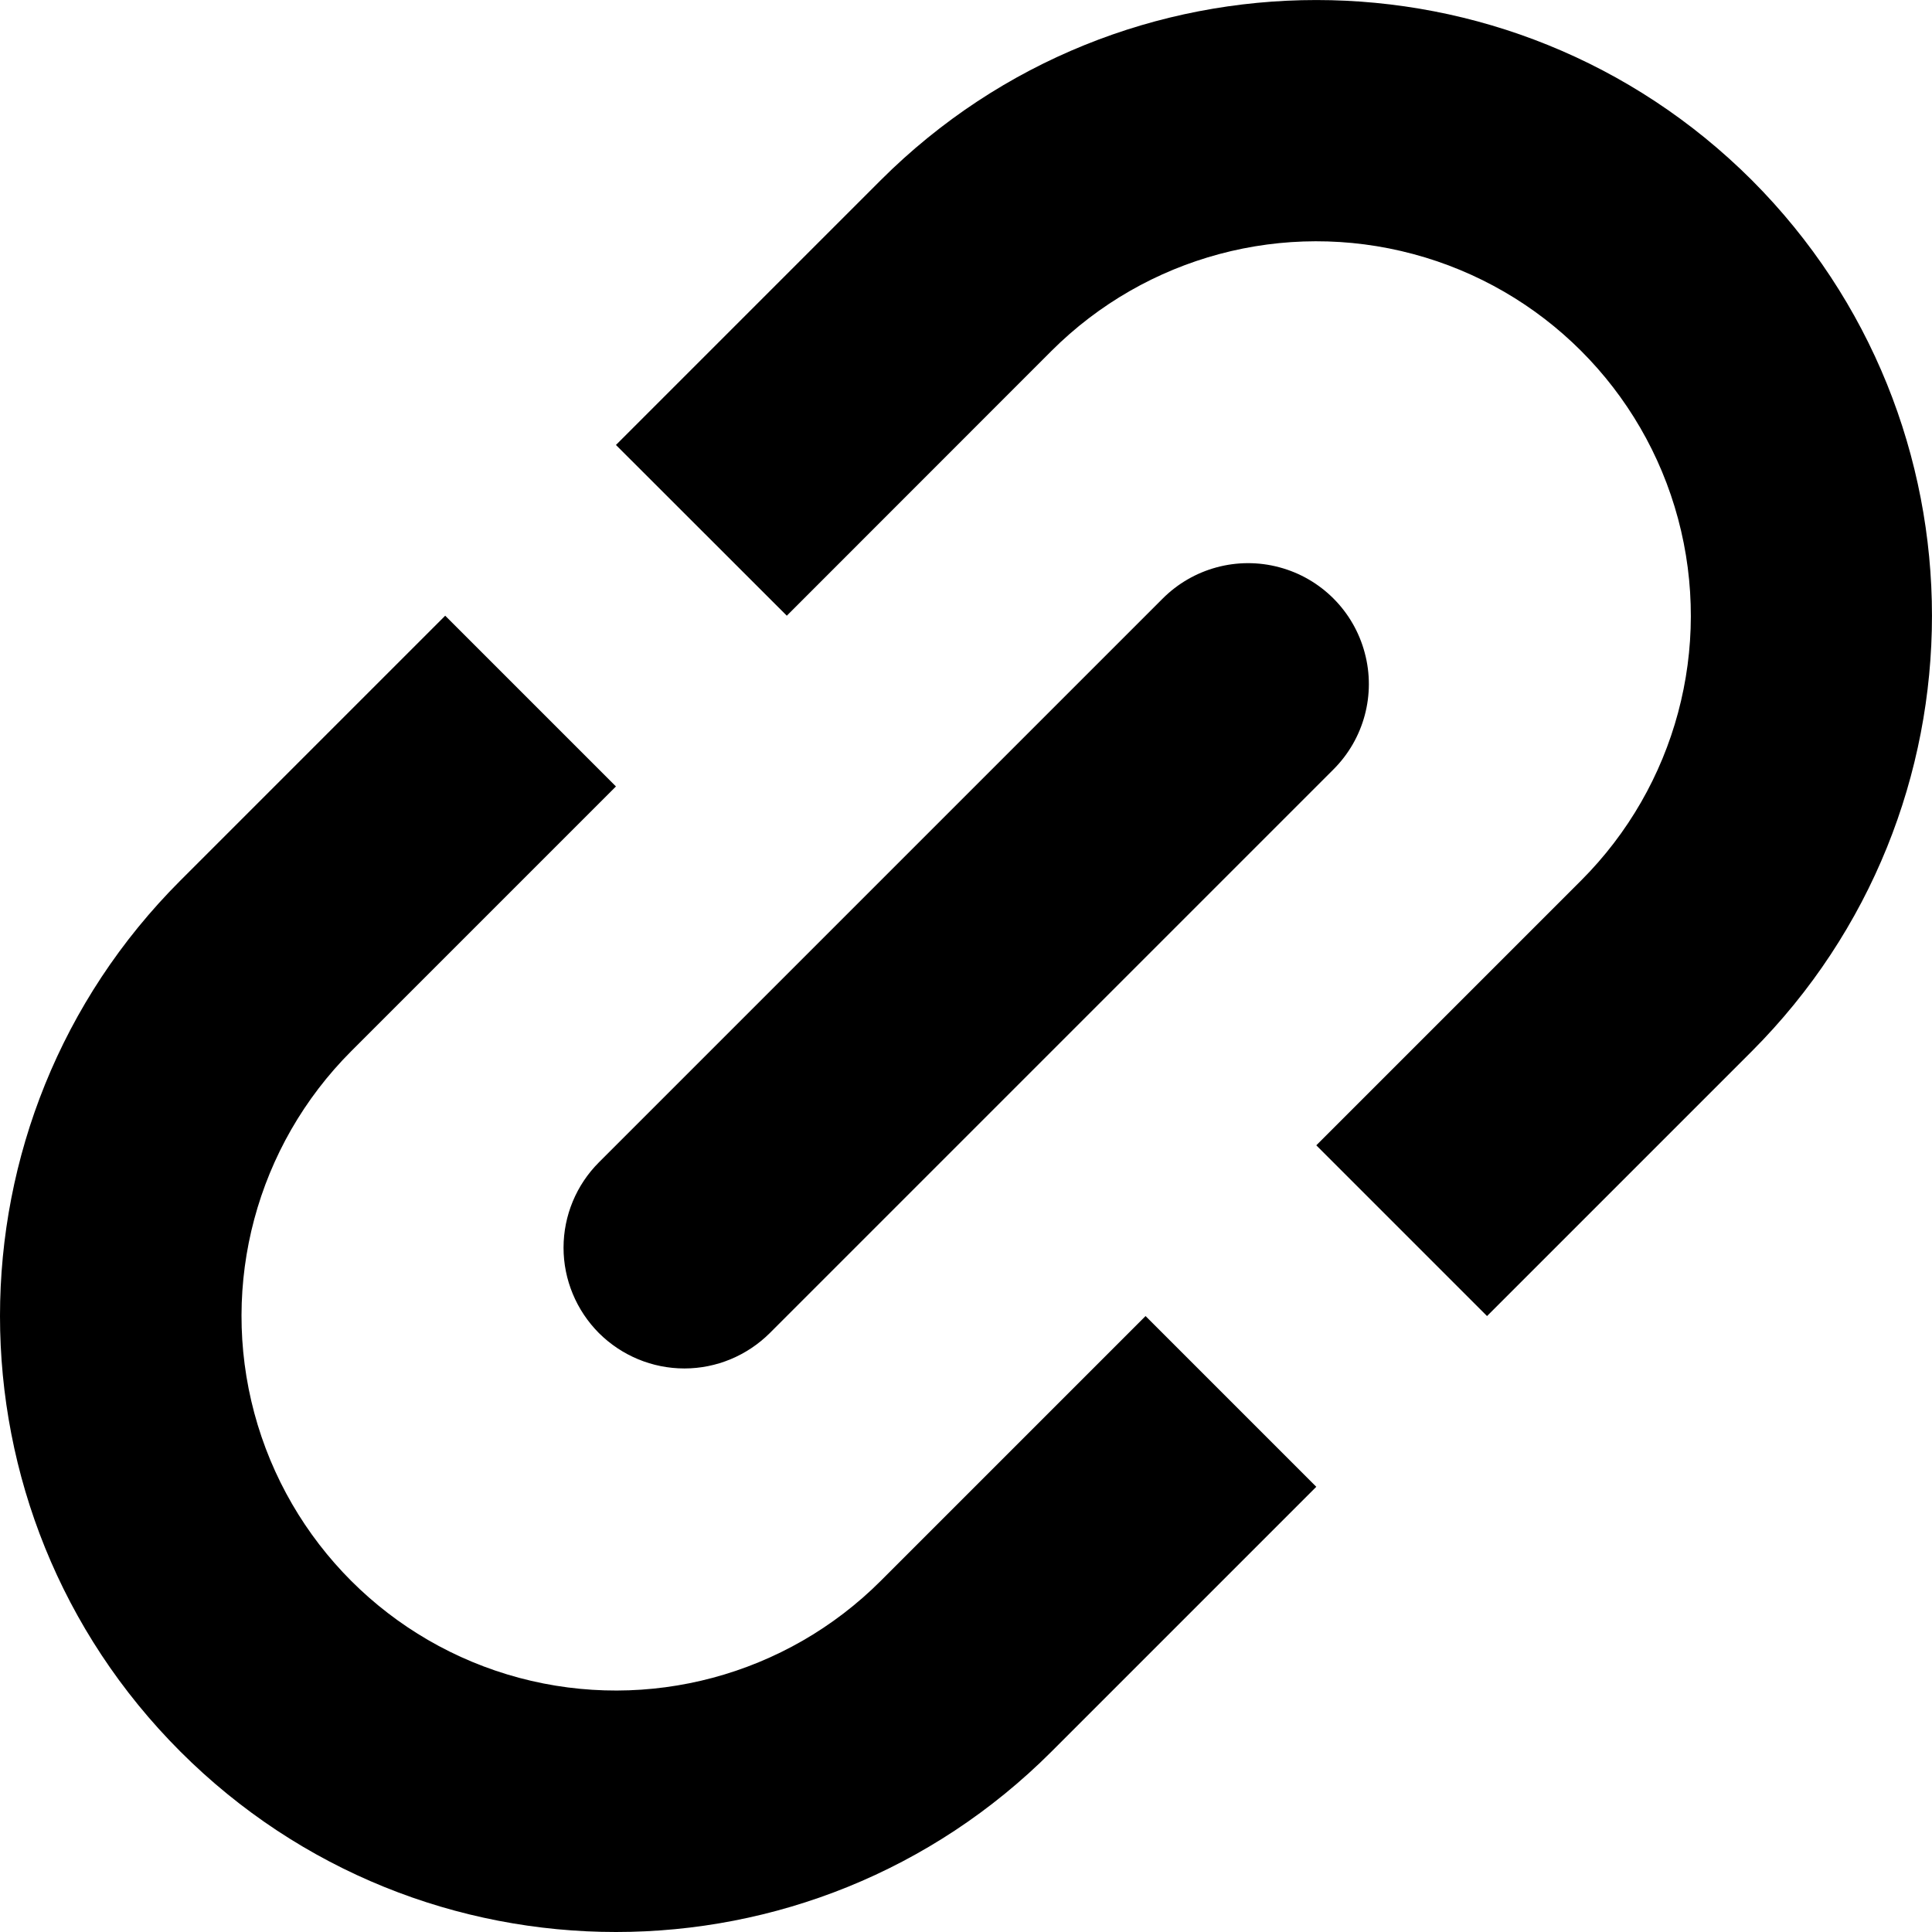 <?xml version="1.0" encoding="UTF-8"?>
<svg width="16px" height="16px" viewBox="0 0 16 16" version="1.1" xmlns="http://www.w3.org/2000/svg" xmlns:xlink="http://www.w3.org/1999/xlink">
    <!-- Generator: sketchtool 57.1 (101010) - https://sketch.com -->
    <title>8E2E31FA-FC5F-408B-93D0-64C9EF68AAAE</title>
    <desc>Created with sketchtool.</desc>
    <g id="Symbols" stroke="none" stroke-width="1" fill="none" fill-rule="evenodd">
        <g id="58-kb-iconfont-link-16">
            <g>
                <rect id="icon-area" opacity="0" x="0" y="0" width="16" height="16"></rect>
                <path d="M4.96,11.04 C5.148,11.227 5.402,11.333 5.668,11.333 C5.933,11.333 6.187,11.227 6.375,11.04 L11.042,6.373 C11.296,6.12 11.395,5.751 11.302,5.406 C11.21,5.06 10.94,4.79 10.595,4.698 C10.249,4.605 9.88,4.705 9.628,4.958 L4.96,9.626 C4.773,9.813 4.667,10.067 4.667,10.333 C4.667,10.598 4.773,10.852 4.96,11.04 L4.96,11.04 Z M7.294,13.092 C6.511,13.875 5.369,14.181 4.299,13.895 C3.228,13.608 2.393,12.772 2.106,11.702 C1.819,10.631 2.125,9.49 2.908,8.706 L5.101,6.513 L3.687,5.099 L1.494,7.292 C-0.498,9.284 -0.498,12.514 1.494,14.506 C3.486,16.498 6.716,16.498 8.708,14.506 L10.901,12.313 L9.487,10.899 L7.294,13.092 Z M14.508,1.492 C12.515,-0.497 9.287,-0.497 7.294,1.492 L5.101,3.685 L6.516,5.099 L8.708,2.906 C9.492,2.123 10.634,1.817 11.704,2.104 C12.774,2.39 13.61,3.226 13.897,4.296 C14.184,5.367 13.878,6.508 13.094,7.292 L10.901,9.485 L12.315,10.899 L14.508,8.706 C16.497,6.713 16.497,3.485 14.508,1.492 L14.508,1.492 Z" id="link" fill="#000000"></path>
            </g>
        </g>
    </g>
</svg>